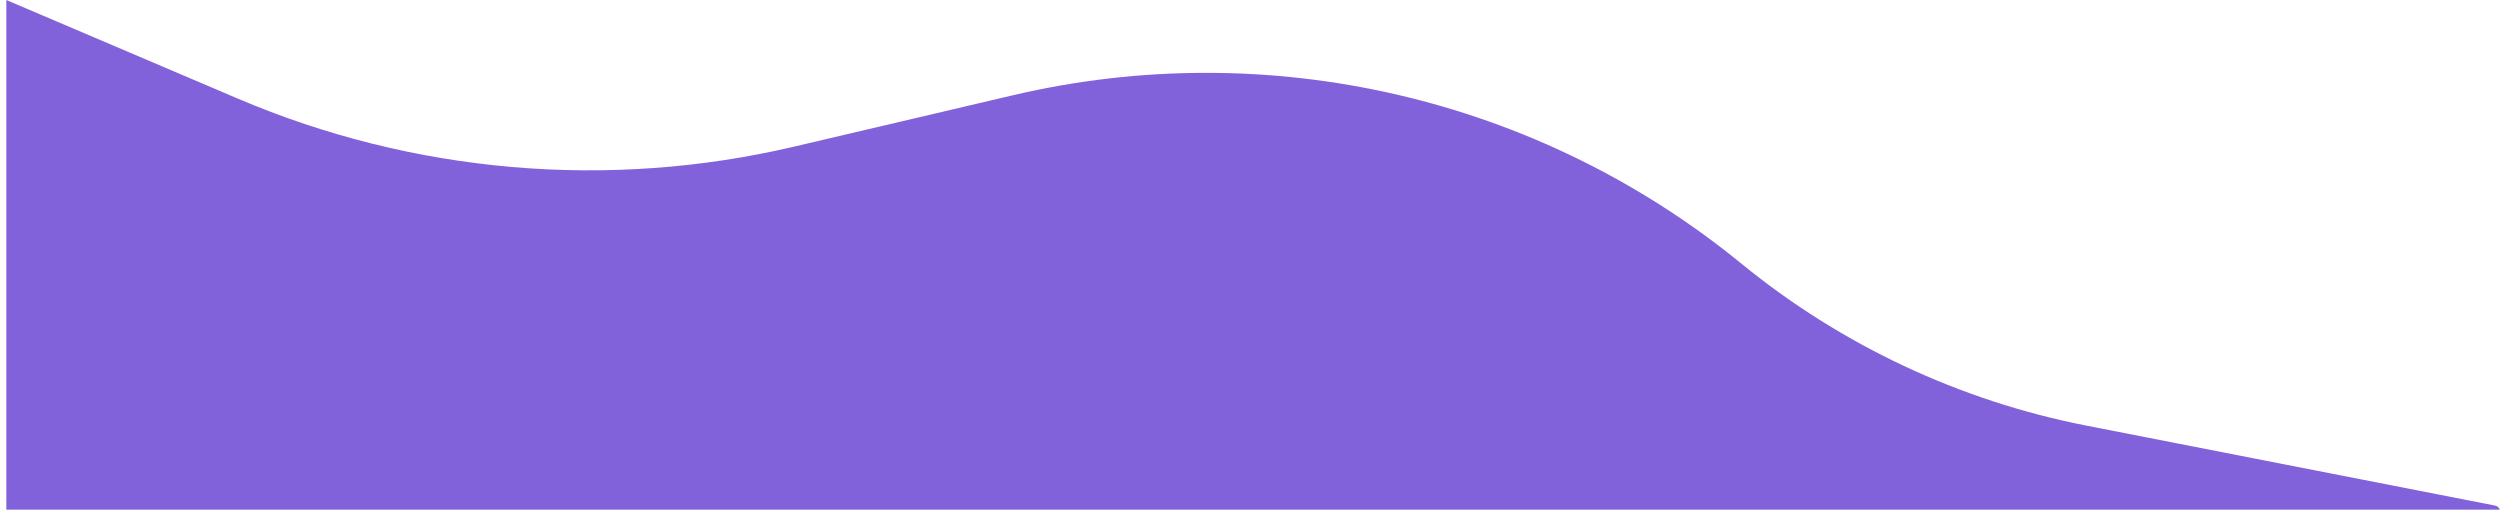 <?xml version="1.0" encoding="UTF-8" standalone="no"?>
<!DOCTYPE svg PUBLIC "-//W3C//DTD SVG 1.1//EN" "http://www.w3.org/Graphics/SVG/1.1/DTD/svg11.dtd">
<svg version="1.1" xmlns="http://www.w3.org/2000/svg" xmlns:xlink="http://www.w3.org/1999/xlink" preserveAspectRatio="xMidYMid meet" viewBox="0 0 363 74" width="363" height="74"><defs><path d="" id="b3ExEYQVCT"></path><path d="M0.92 75.17C193.56 75.17 313.95 75.17 362.11 75.17C363.19 75.17 363.34 73.62 362.28 73.41C344.81 70 316.61 64.48 302.95 61.8C284.56 58.2 267.35 50.12 252.84 38.27C243.47 30.62 257.26 41.88 252.84 38.27C223.29 14.14 184.21 5.11 147.08 13.83C132.42 17.27 133.44 17.03 115.3 21.29C88.34 27.62 60.05 25.18 34.56 14.33C30.08 12.42 18.86 7.64 0.92 0L0.92 75.17Z" id="i5VstaOAyw"></path></defs><g><g><g><g><use xlink:href="#b3ExEYQVCT" opacity="1" fill-opacity="0" stroke="#000000" stroke-width="1" stroke-opacity="1"></use></g></g><g><use xlink:href="#i5VstaOAyw" opacity="1" fill="#8262db" fill-opacity="1"></use></g></g></g></svg>